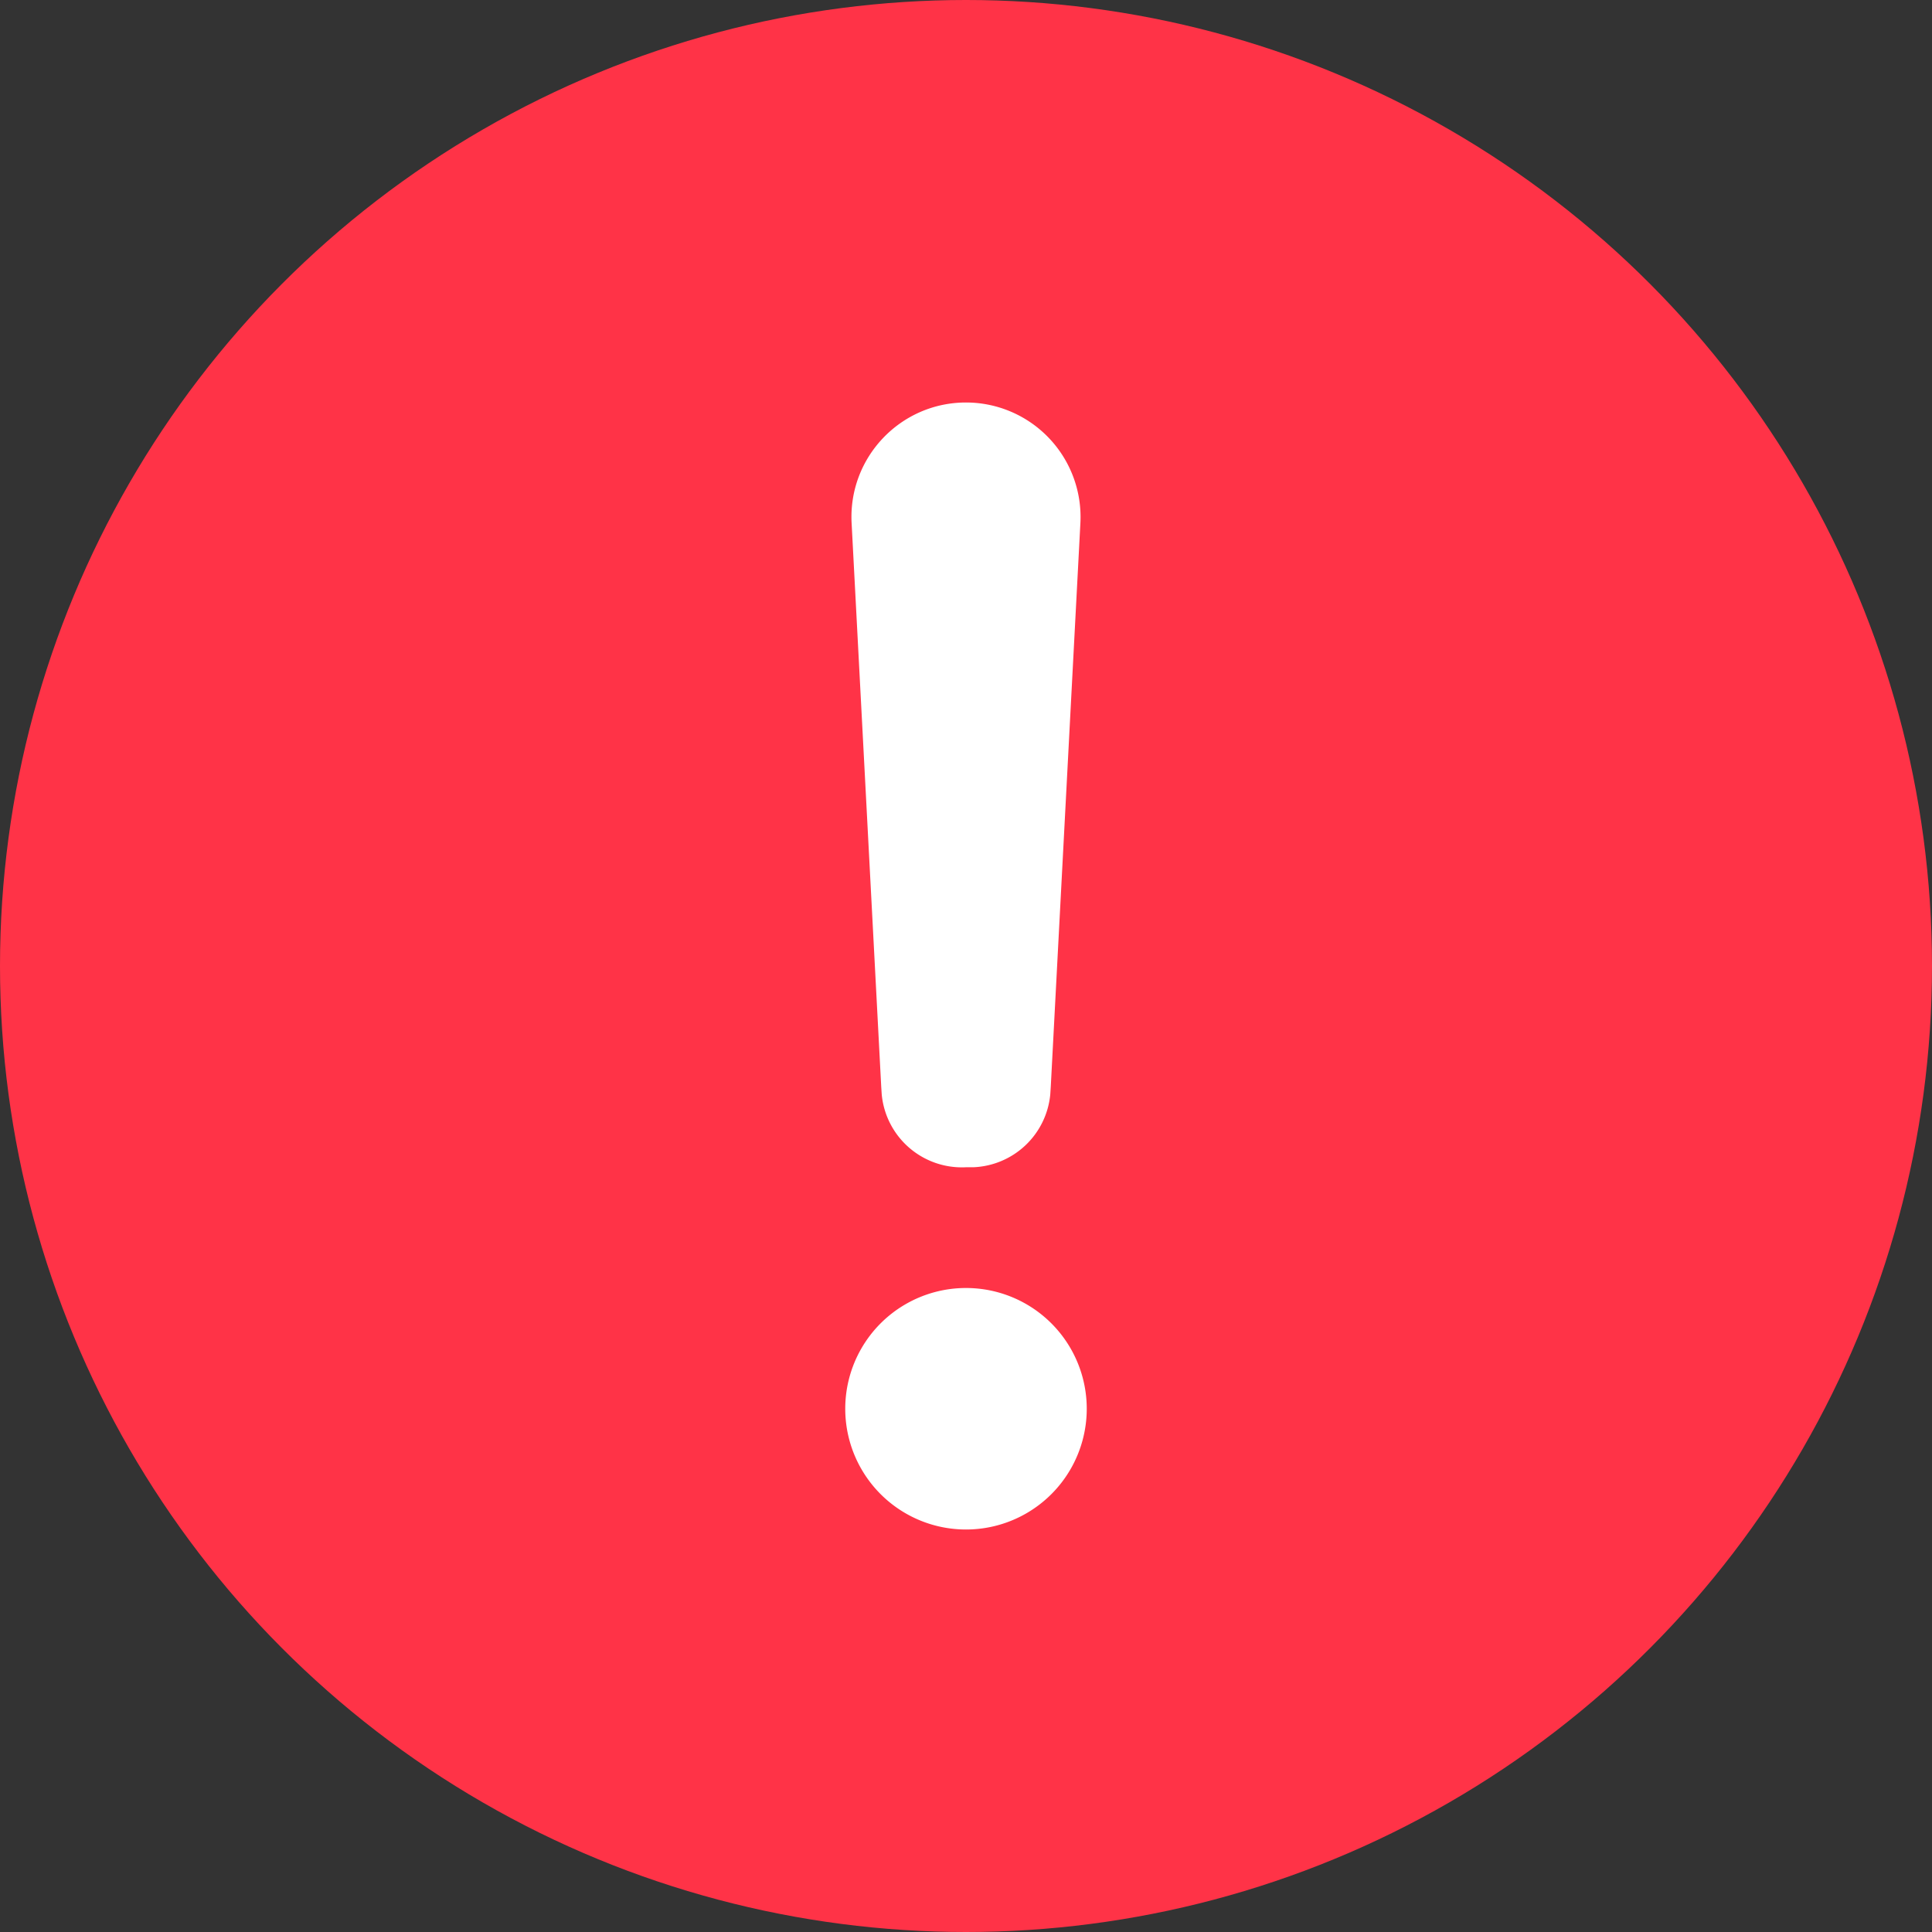 <svg xmlns="http://www.w3.org/2000/svg" width="24" height="24" fill="none" viewBox="0 0 24 24"><rect x="0" y="0" width="24" height="24" fill="#333333" stroke="none"/><circle cx="12" cy="12" r="12" fill="#FF3347"/><path fill="#fff" d="M12 5c-.815 0-1.464.684-1.421 1.498l.368 7.003.006.093A1 1 0 0 0 12 14.5h.092a1 1 0 0 0 .955-.906l.006-.093.368-7.003A1.423 1.423 0 0 0 12 5Zm0 11a1.5 1.5 0 1 0 0 3 1.5 1.5 0 0 0 0-3Z"/></svg>
